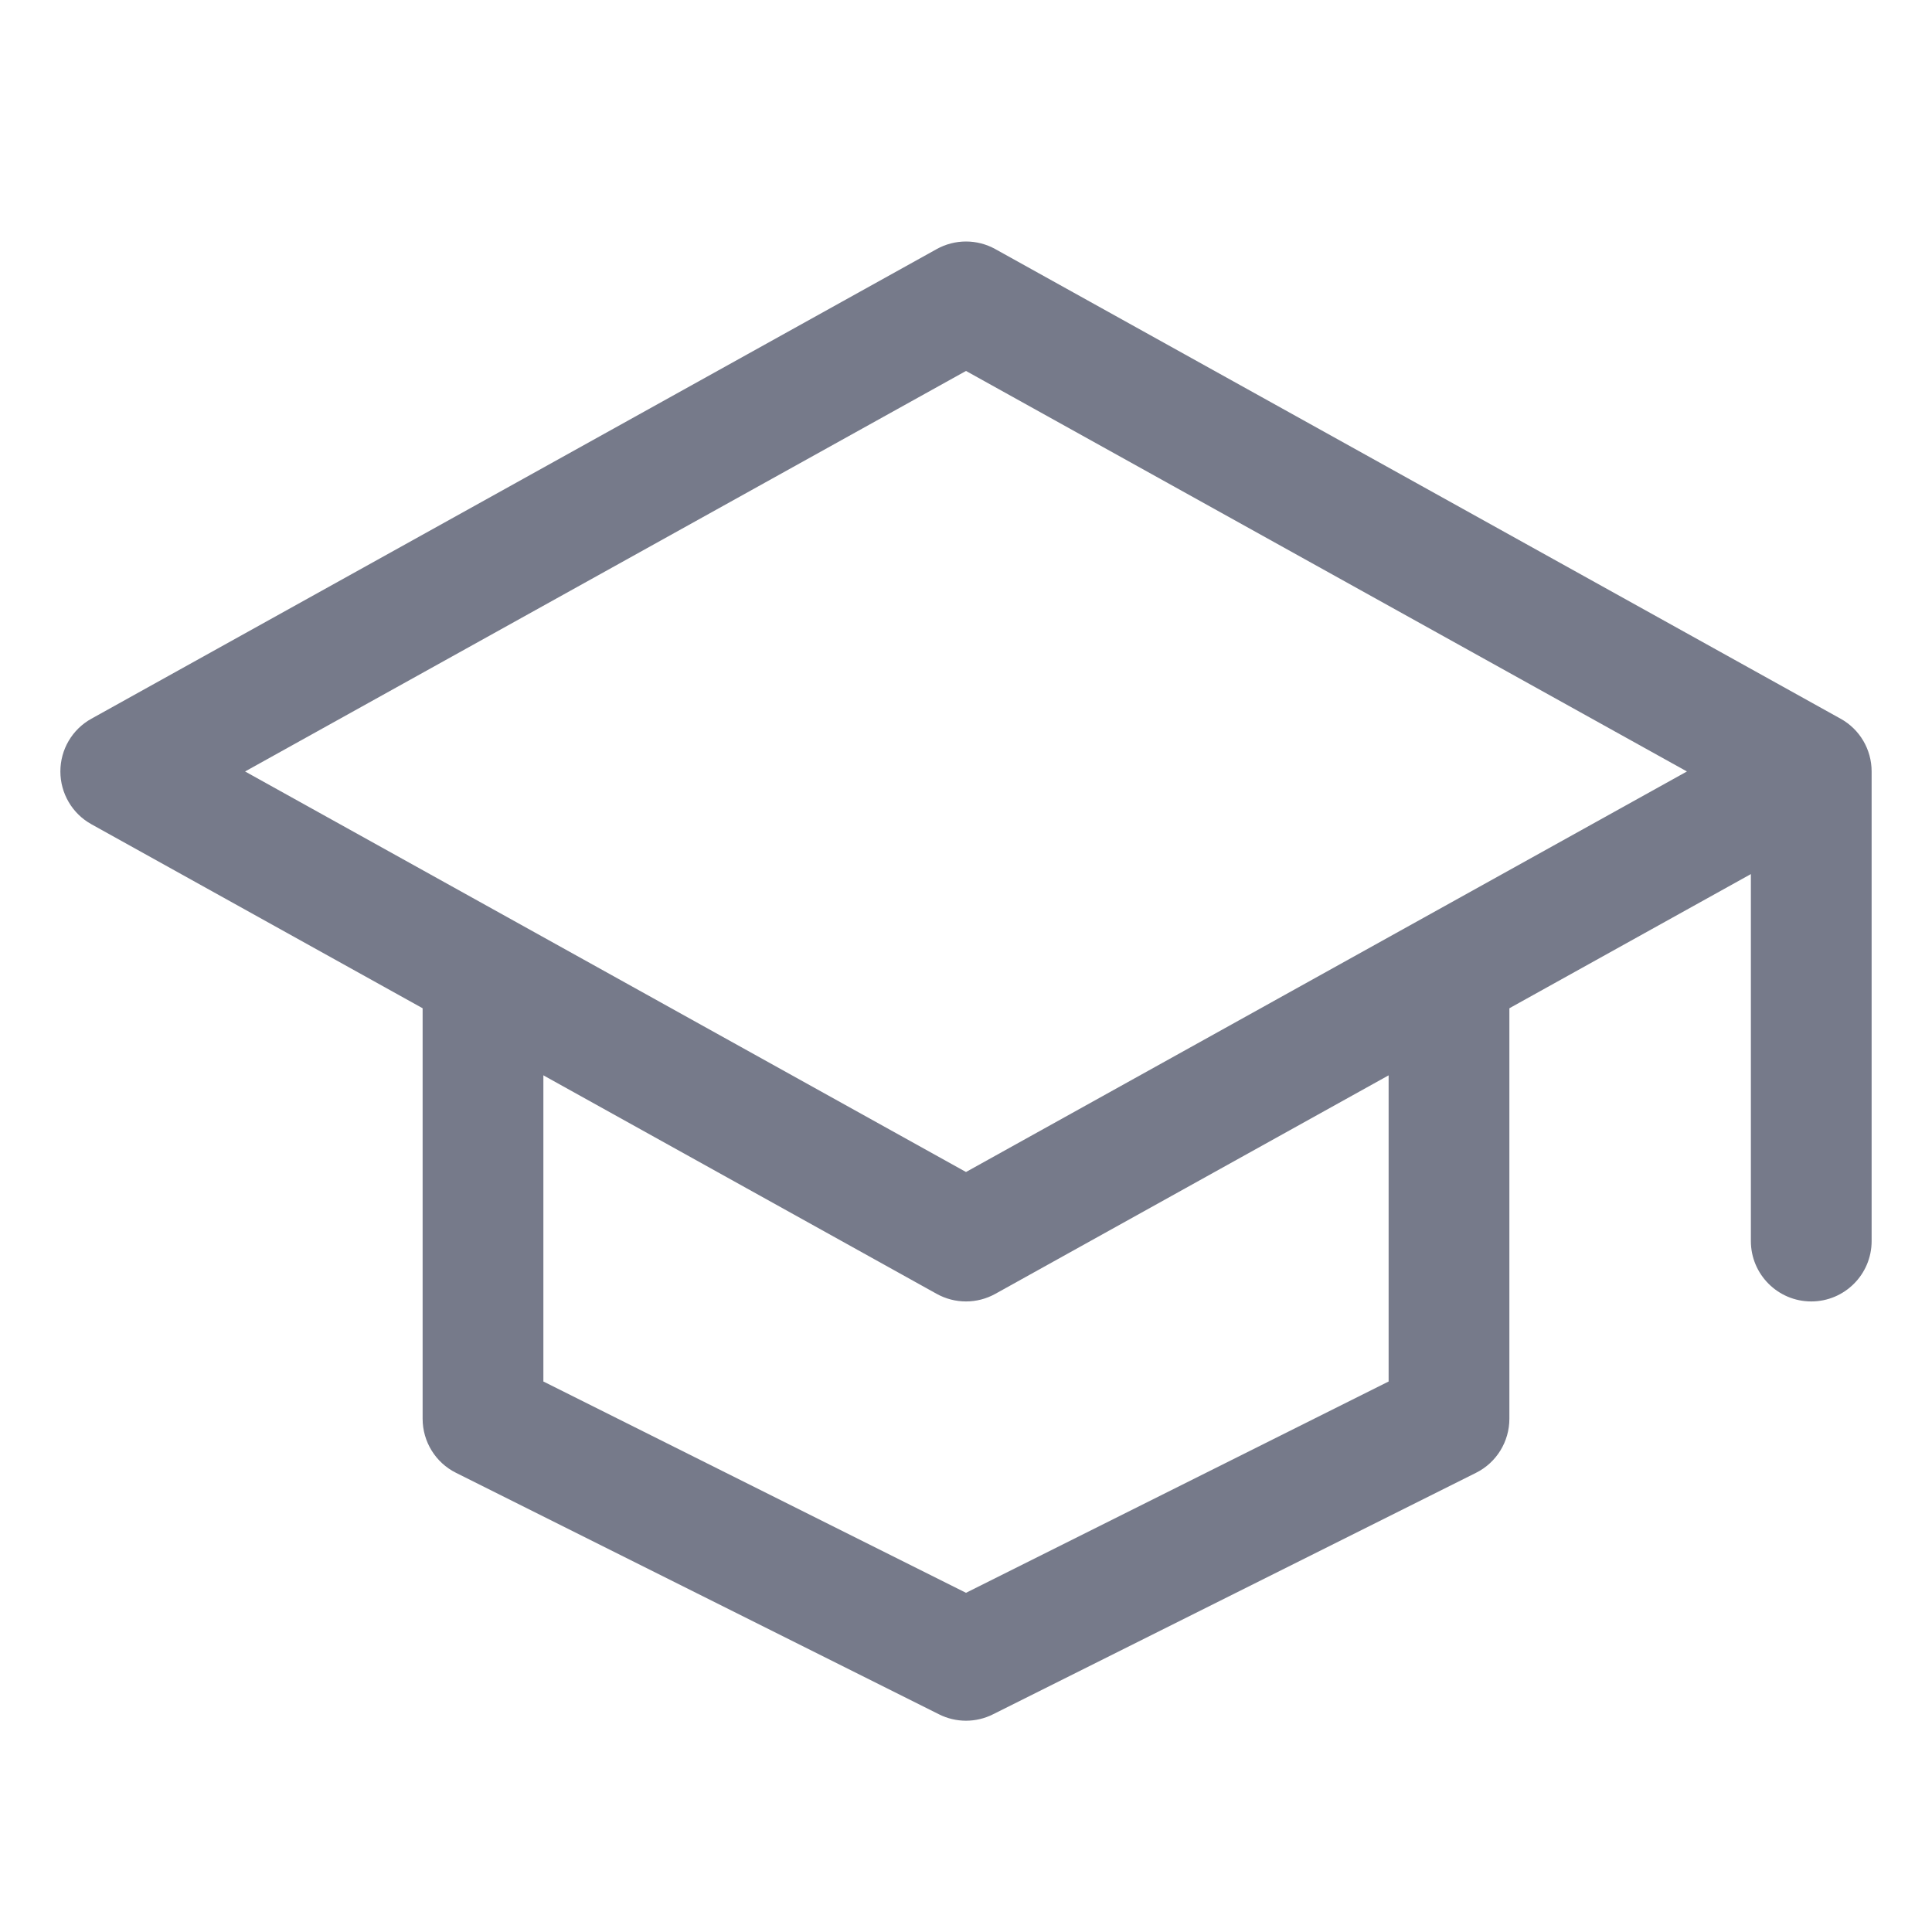 <!-- Copyright 2000-2021 JetBrains s.r.o. and contributors. Use of this source code is governed by the Apache 2.0 license that can be found in the LICENSE file. -->
<svg width="16" height="16" viewBox="0 0 16 16" fill="none" xmlns="http://www.w3.org/2000/svg">
<path fill-rule="evenodd" clip-rule="evenodd" d="M3.5 7.778V11.75C3.5 11.939 3.607 12.113 3.776 12.197L7.776 14.197C7.917 14.268 8.083 14.268 8.224 14.197L12.224 12.197C12.393 12.113 12.5 11.939 12.5 11.75V7.778L11.5 8.333V11.441L8 13.191L4.5 11.441V8.333L3.5 7.778Z" fill="#767A8A"/>
<path d="M8 2.5L8.243 2.063C8.092 1.979 7.908 1.979 7.757 2.063L8 2.5ZM15 6.389H15.5C15.5 6.207 15.402 6.04 15.243 5.952L15 6.389ZM8 10.278L7.757 10.715C7.908 10.799 8.092 10.799 8.243 10.715L8 10.278ZM1 6.389L0.757 5.952C0.598 6.04 0.5 6.207 0.5 6.389C0.5 6.57 0.598 6.738 0.757 6.826L1 6.389ZM14.5 10.278C14.5 10.554 14.724 10.778 15 10.778C15.276 10.778 15.5 10.554 15.5 10.278H14.5ZM7.757 2.937L14.757 6.826L15.243 5.952L8.243 2.063L7.757 2.937ZM14.757 5.952L7.757 9.841L8.243 10.715L15.243 6.826L14.757 5.952ZM8.243 9.841L1.243 5.952L0.757 6.826L7.757 10.715L8.243 9.841ZM1.243 6.826L8.243 2.937L7.757 2.063L0.757 5.952L1.243 6.826ZM14.5 6.389V10.278H15.5V6.389H14.5Z" fill="#767A8A"/>
</svg>
